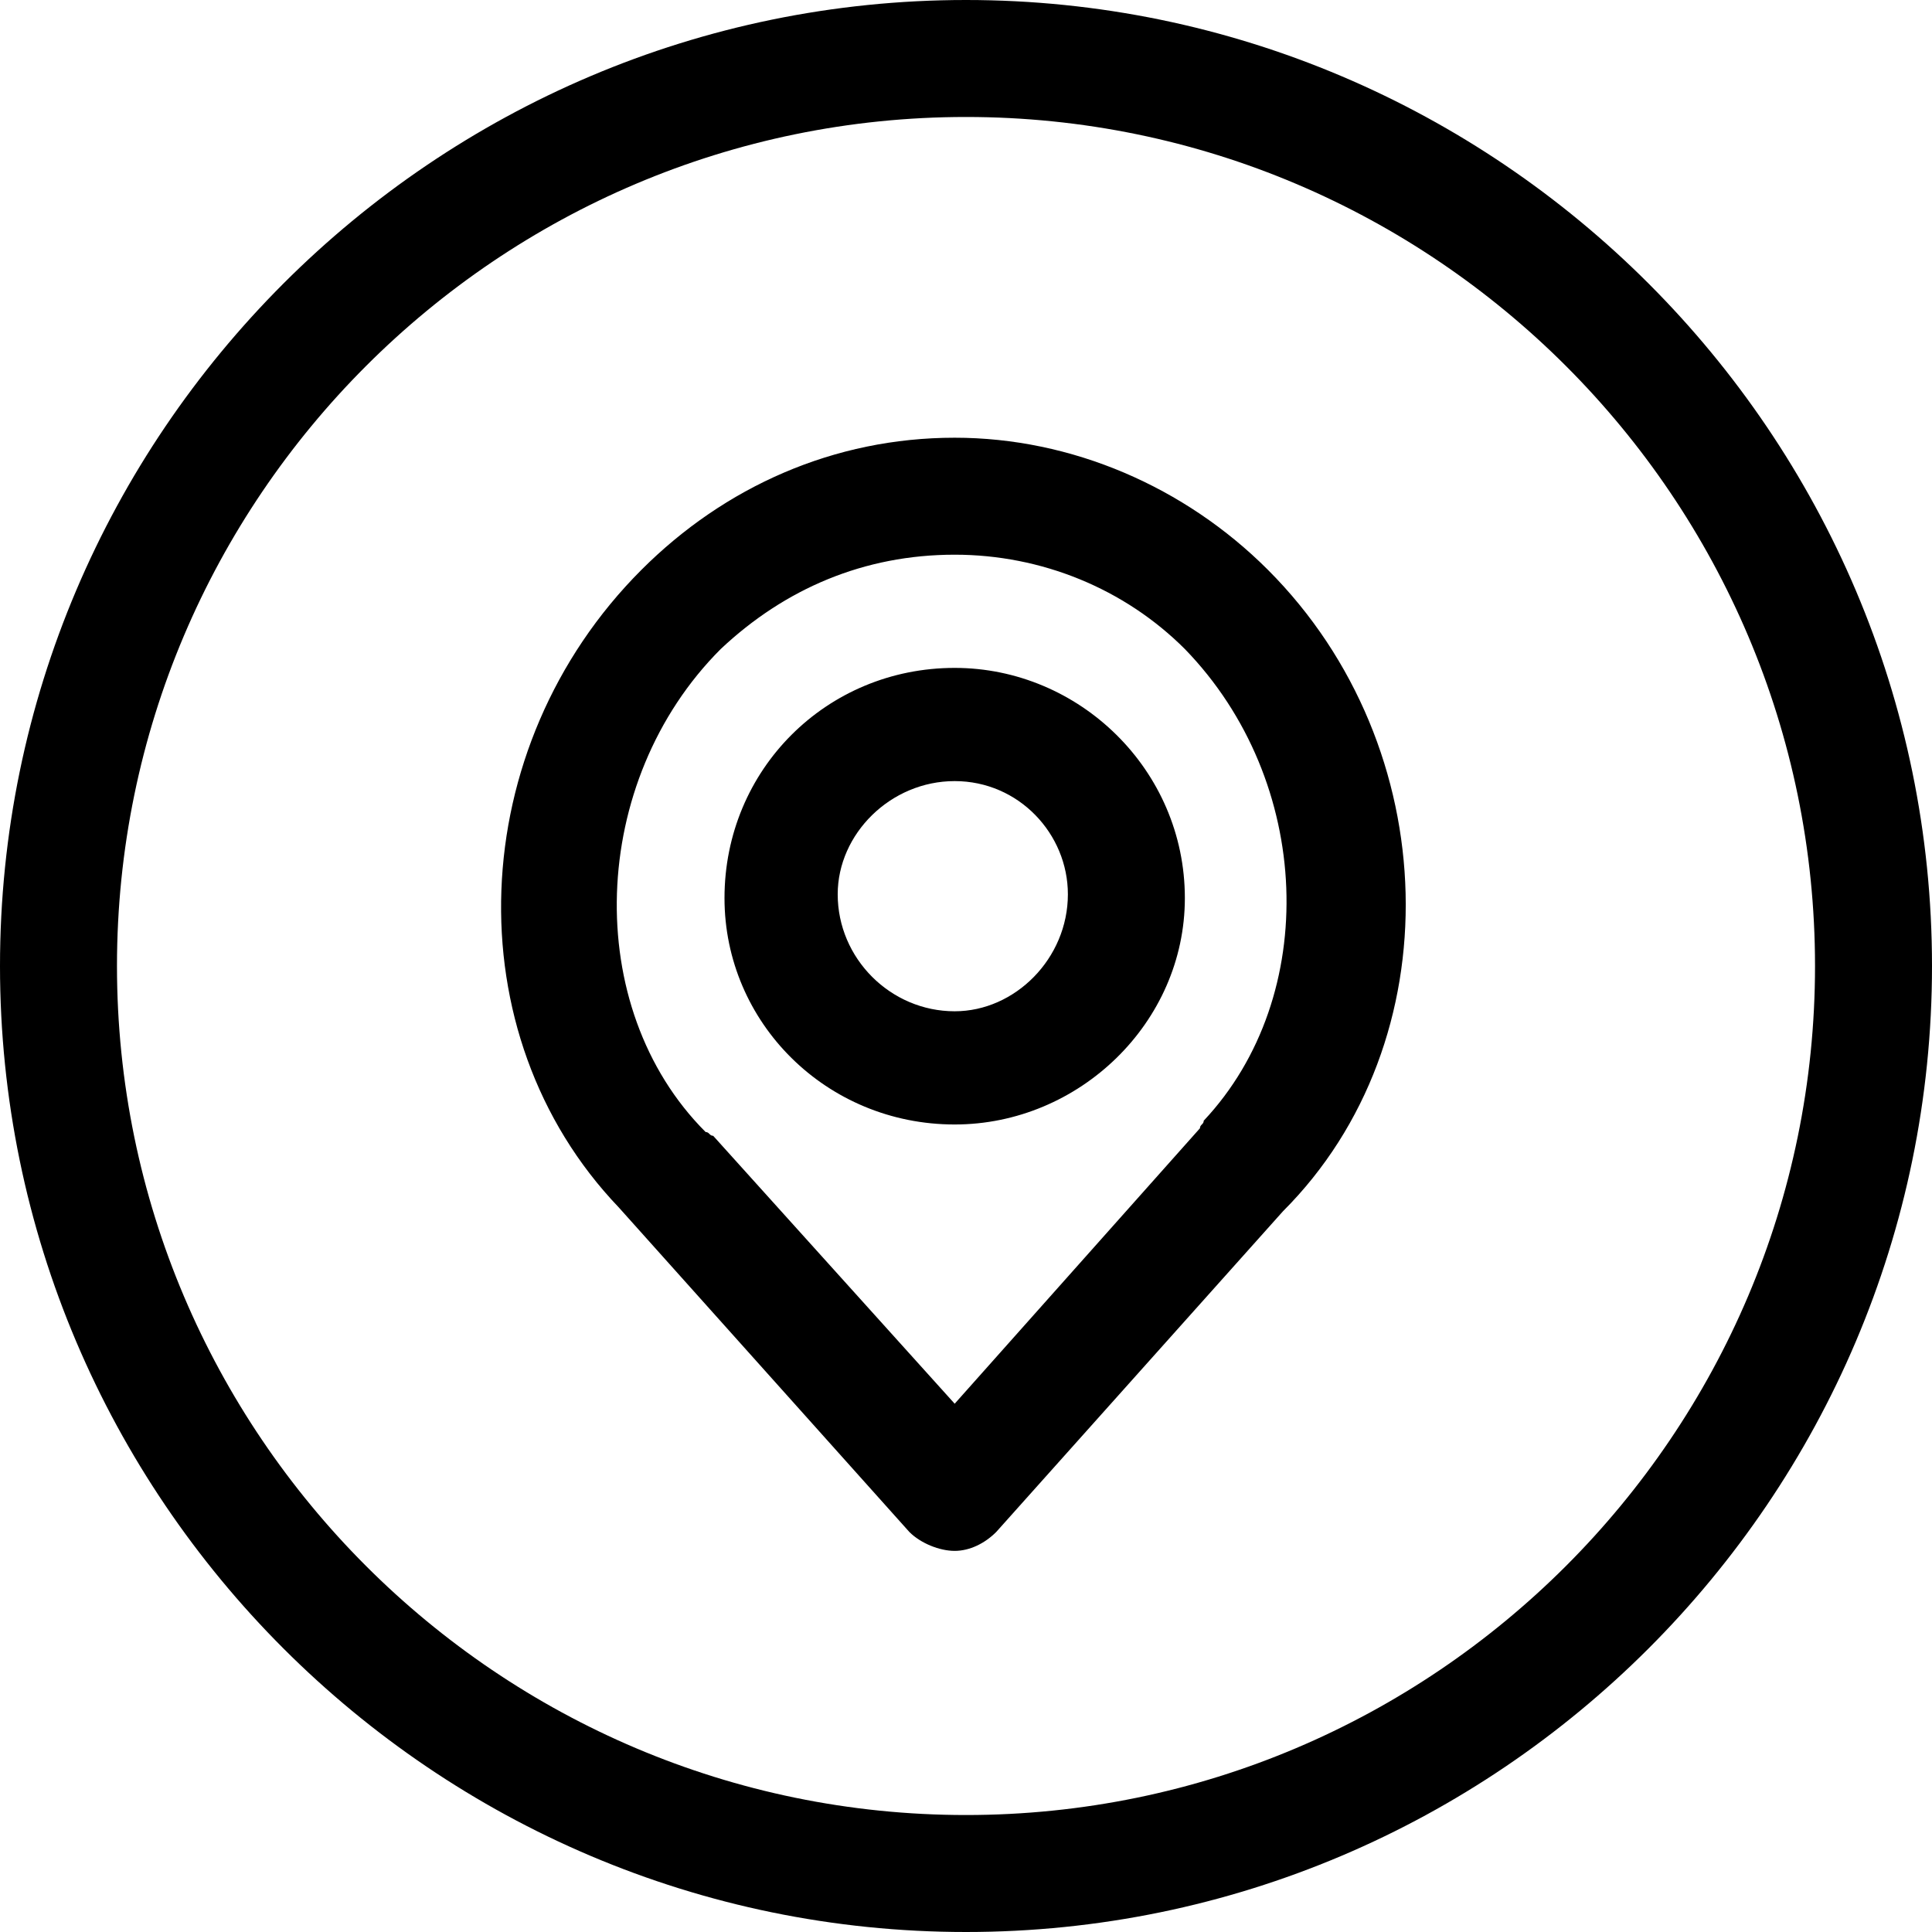 <?xml version="1.0" encoding="UTF-8" standalone="no"?>
<svg width="512px" height="512px" viewBox="0 0 512 512" version="1.1" xmlns="http://www.w3.org/2000/svg" xmlns:xlink="http://www.w3.org/1999/xlink">
    <!-- Generator: Sketch 3.8.3 (29802) - http://www.bohemiancoding.com/sketch -->
    <title>icon-location</title>
    <desc>Created with Sketch.</desc>
    <defs></defs>
    <g id="Page-1" stroke="none" stroke-width="1" fill="none" fill-rule="evenodd">
        <g id="icon-location" fill="#000000">
            <path d="M253,411 C249,411 244,409 241,406 L164,320 L164,320 C120,274 123,198 170,151 C192,129 221,116 253,116 C284,116 314,129 336,151 C383,198 385,276 340,321 L340,321 L264,406 C261,409 257,411 253,411 L253,411 Z M189,301 L253,372 L318,299 C318,298 319,298 319,297 C350,264 348,207 314,172 C298,156 276,147 253,147 C229,147 208,156 191,172 C156,207 154,267 187,300 C188,300 188,301 189,301 L189,301 Z M253,298 C219,298 192,271 192,238 C192,204 219,177 253,177 C286,177 314,204 314,238 C314,271 286,298 253,298 L253,298 Z M253,207 C236,207 222,221 222,237 C222,254 236,268 253,268 C269,268 283,254 283,237 C283,221 270,207 253,207 L253,207 Z M256,512 C115,512 0,397 0,256 C0,115 115,0 256,0 C397,0 512,115 512,256 C512,397 397,512 256,512 L256,512 Z M256,31 C132,31 31,132 31,256 C31,380 132,481 256,481 C380,481 481,380 481,256 C481,132 380,31 256,31 L256,31 Z" id="Shape"></path>
        </g>
    </g>
</svg>